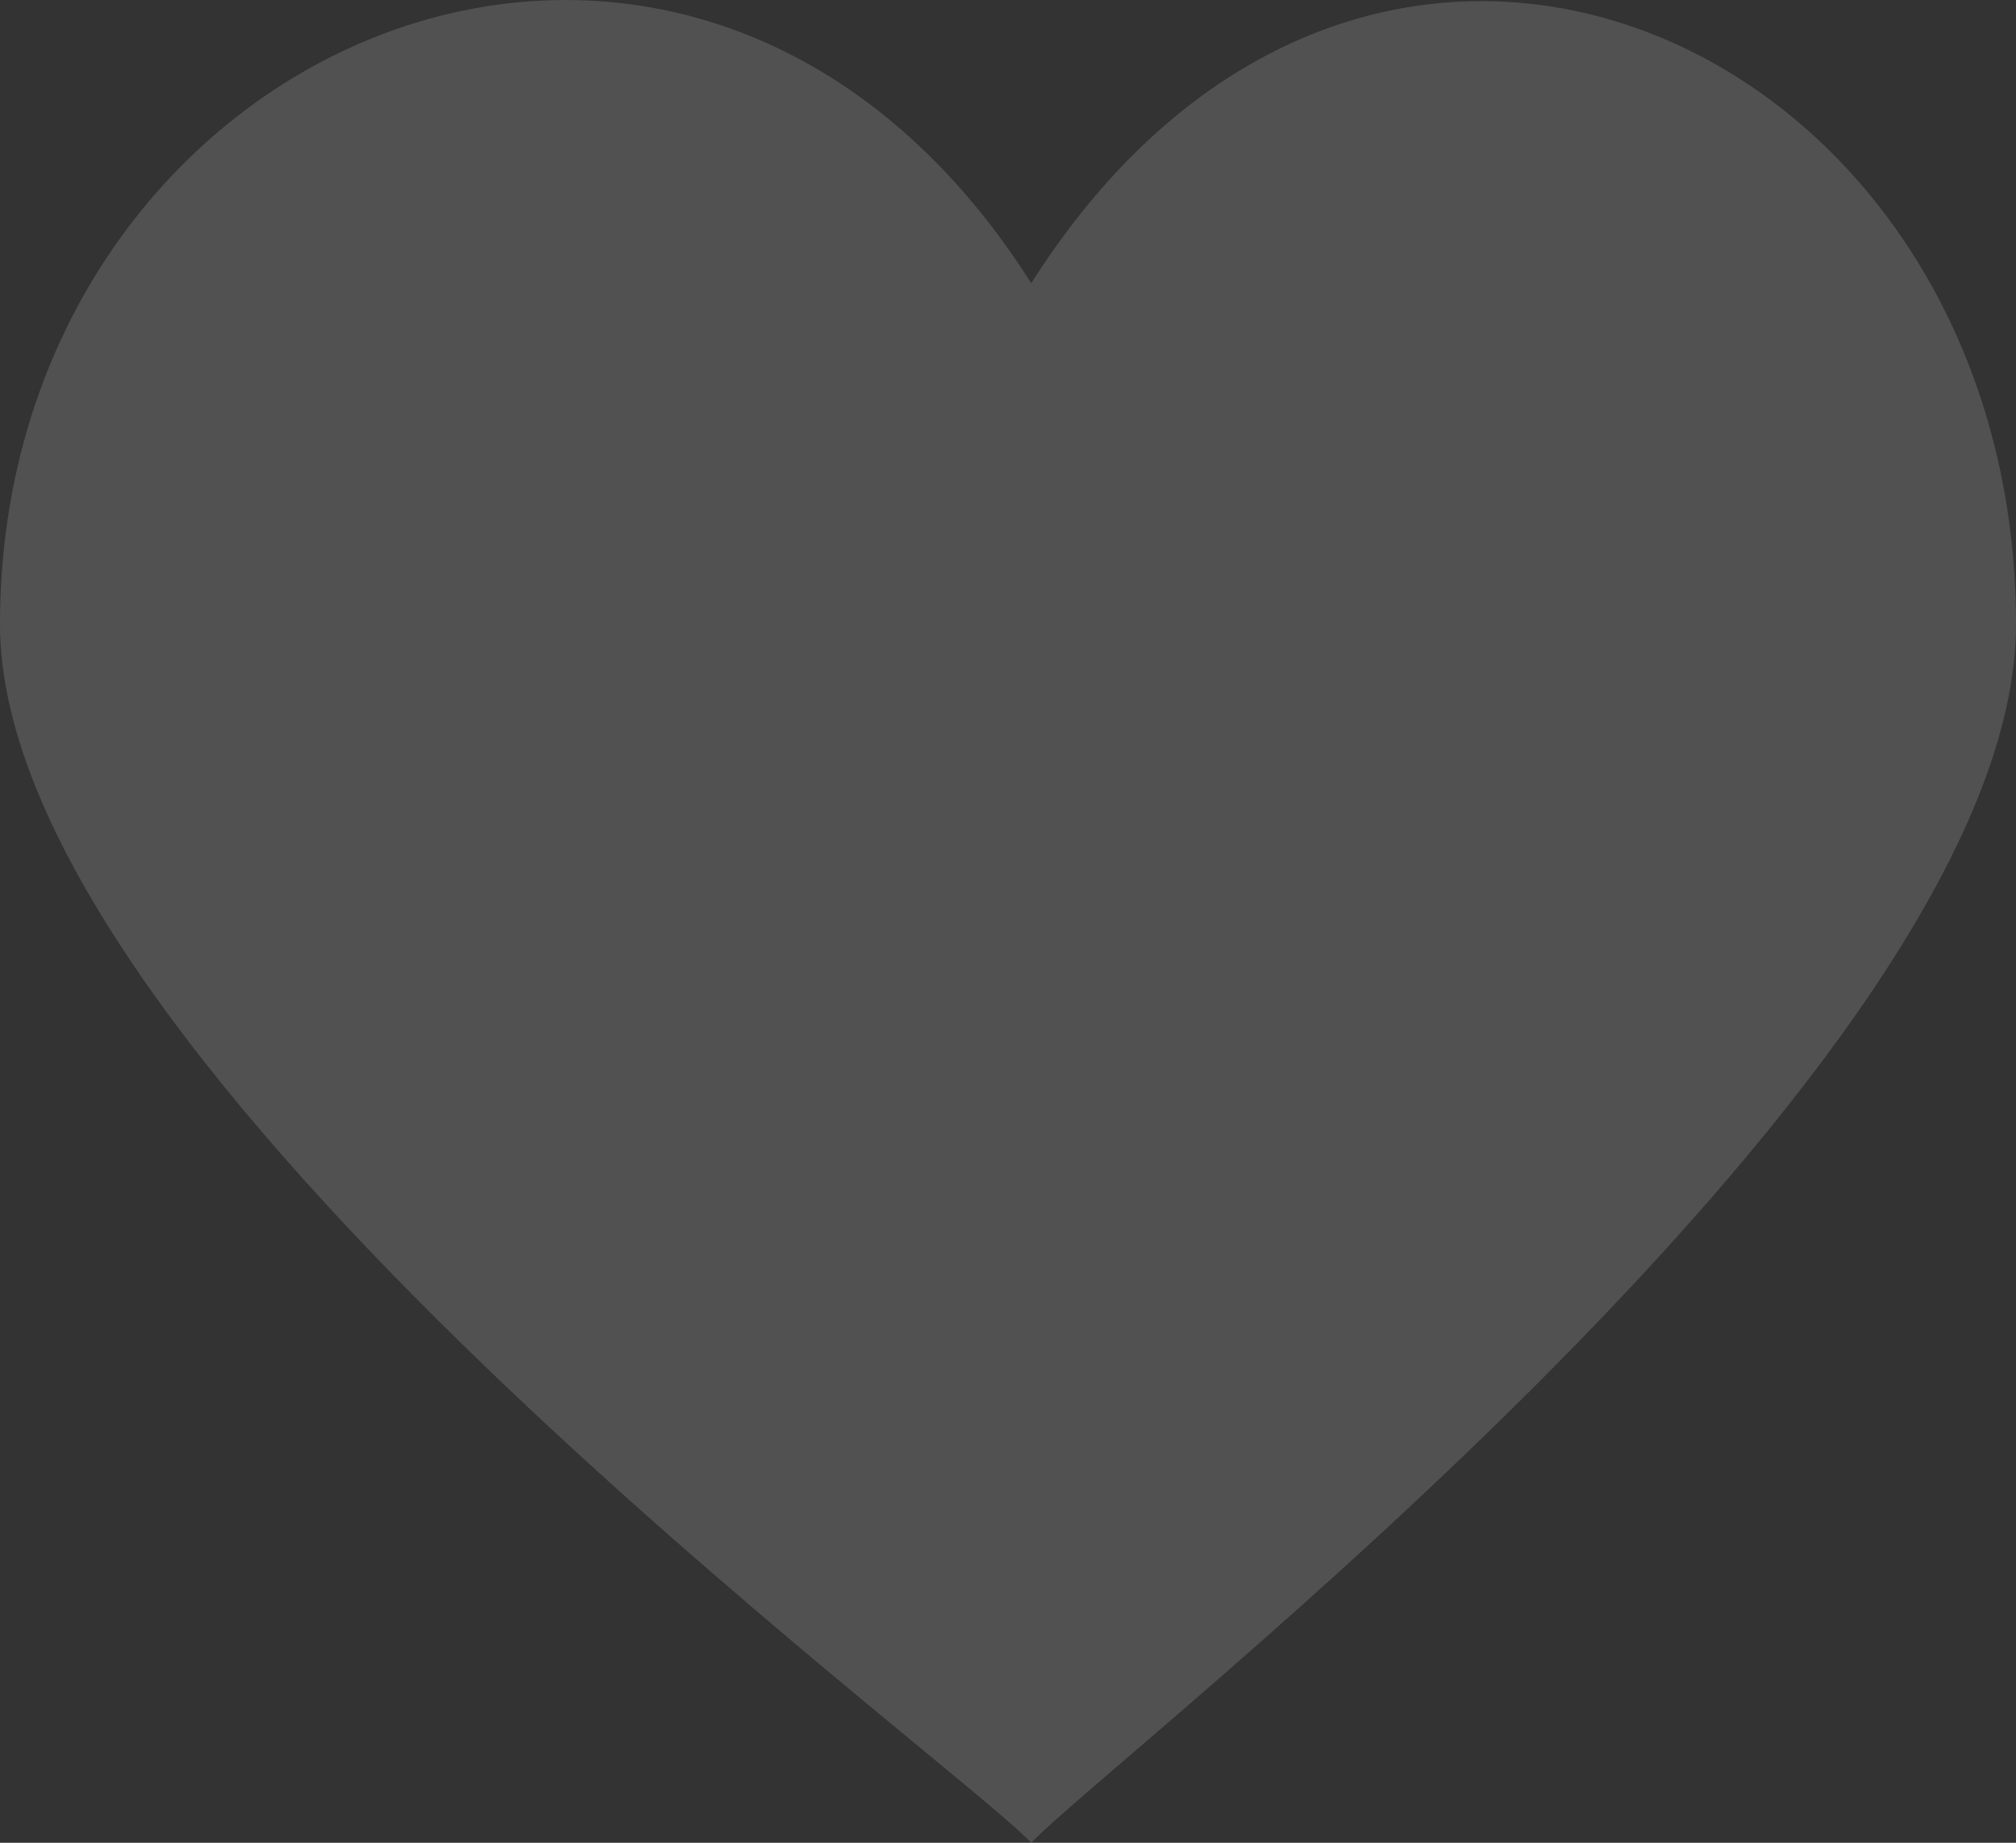 <svg width="35" height="32" viewBox="0 0 35 32" fill="none" xmlns="http://www.w3.org/2000/svg">
<rect x="0" y="0" width="35" height="32" fill="#333333" stroke="none"/>
<path d="M17.903 4.918C11.983 -4.427 0 0.664 0 10.843C0 18.488 16.428 30.445 17.903 32C19.389 30.445 35 18.488 35 10.843C35 0.741 23.835 -4.427 17.903 4.918Z" fill="white" fill-opacity="0.15"/>
</svg>
